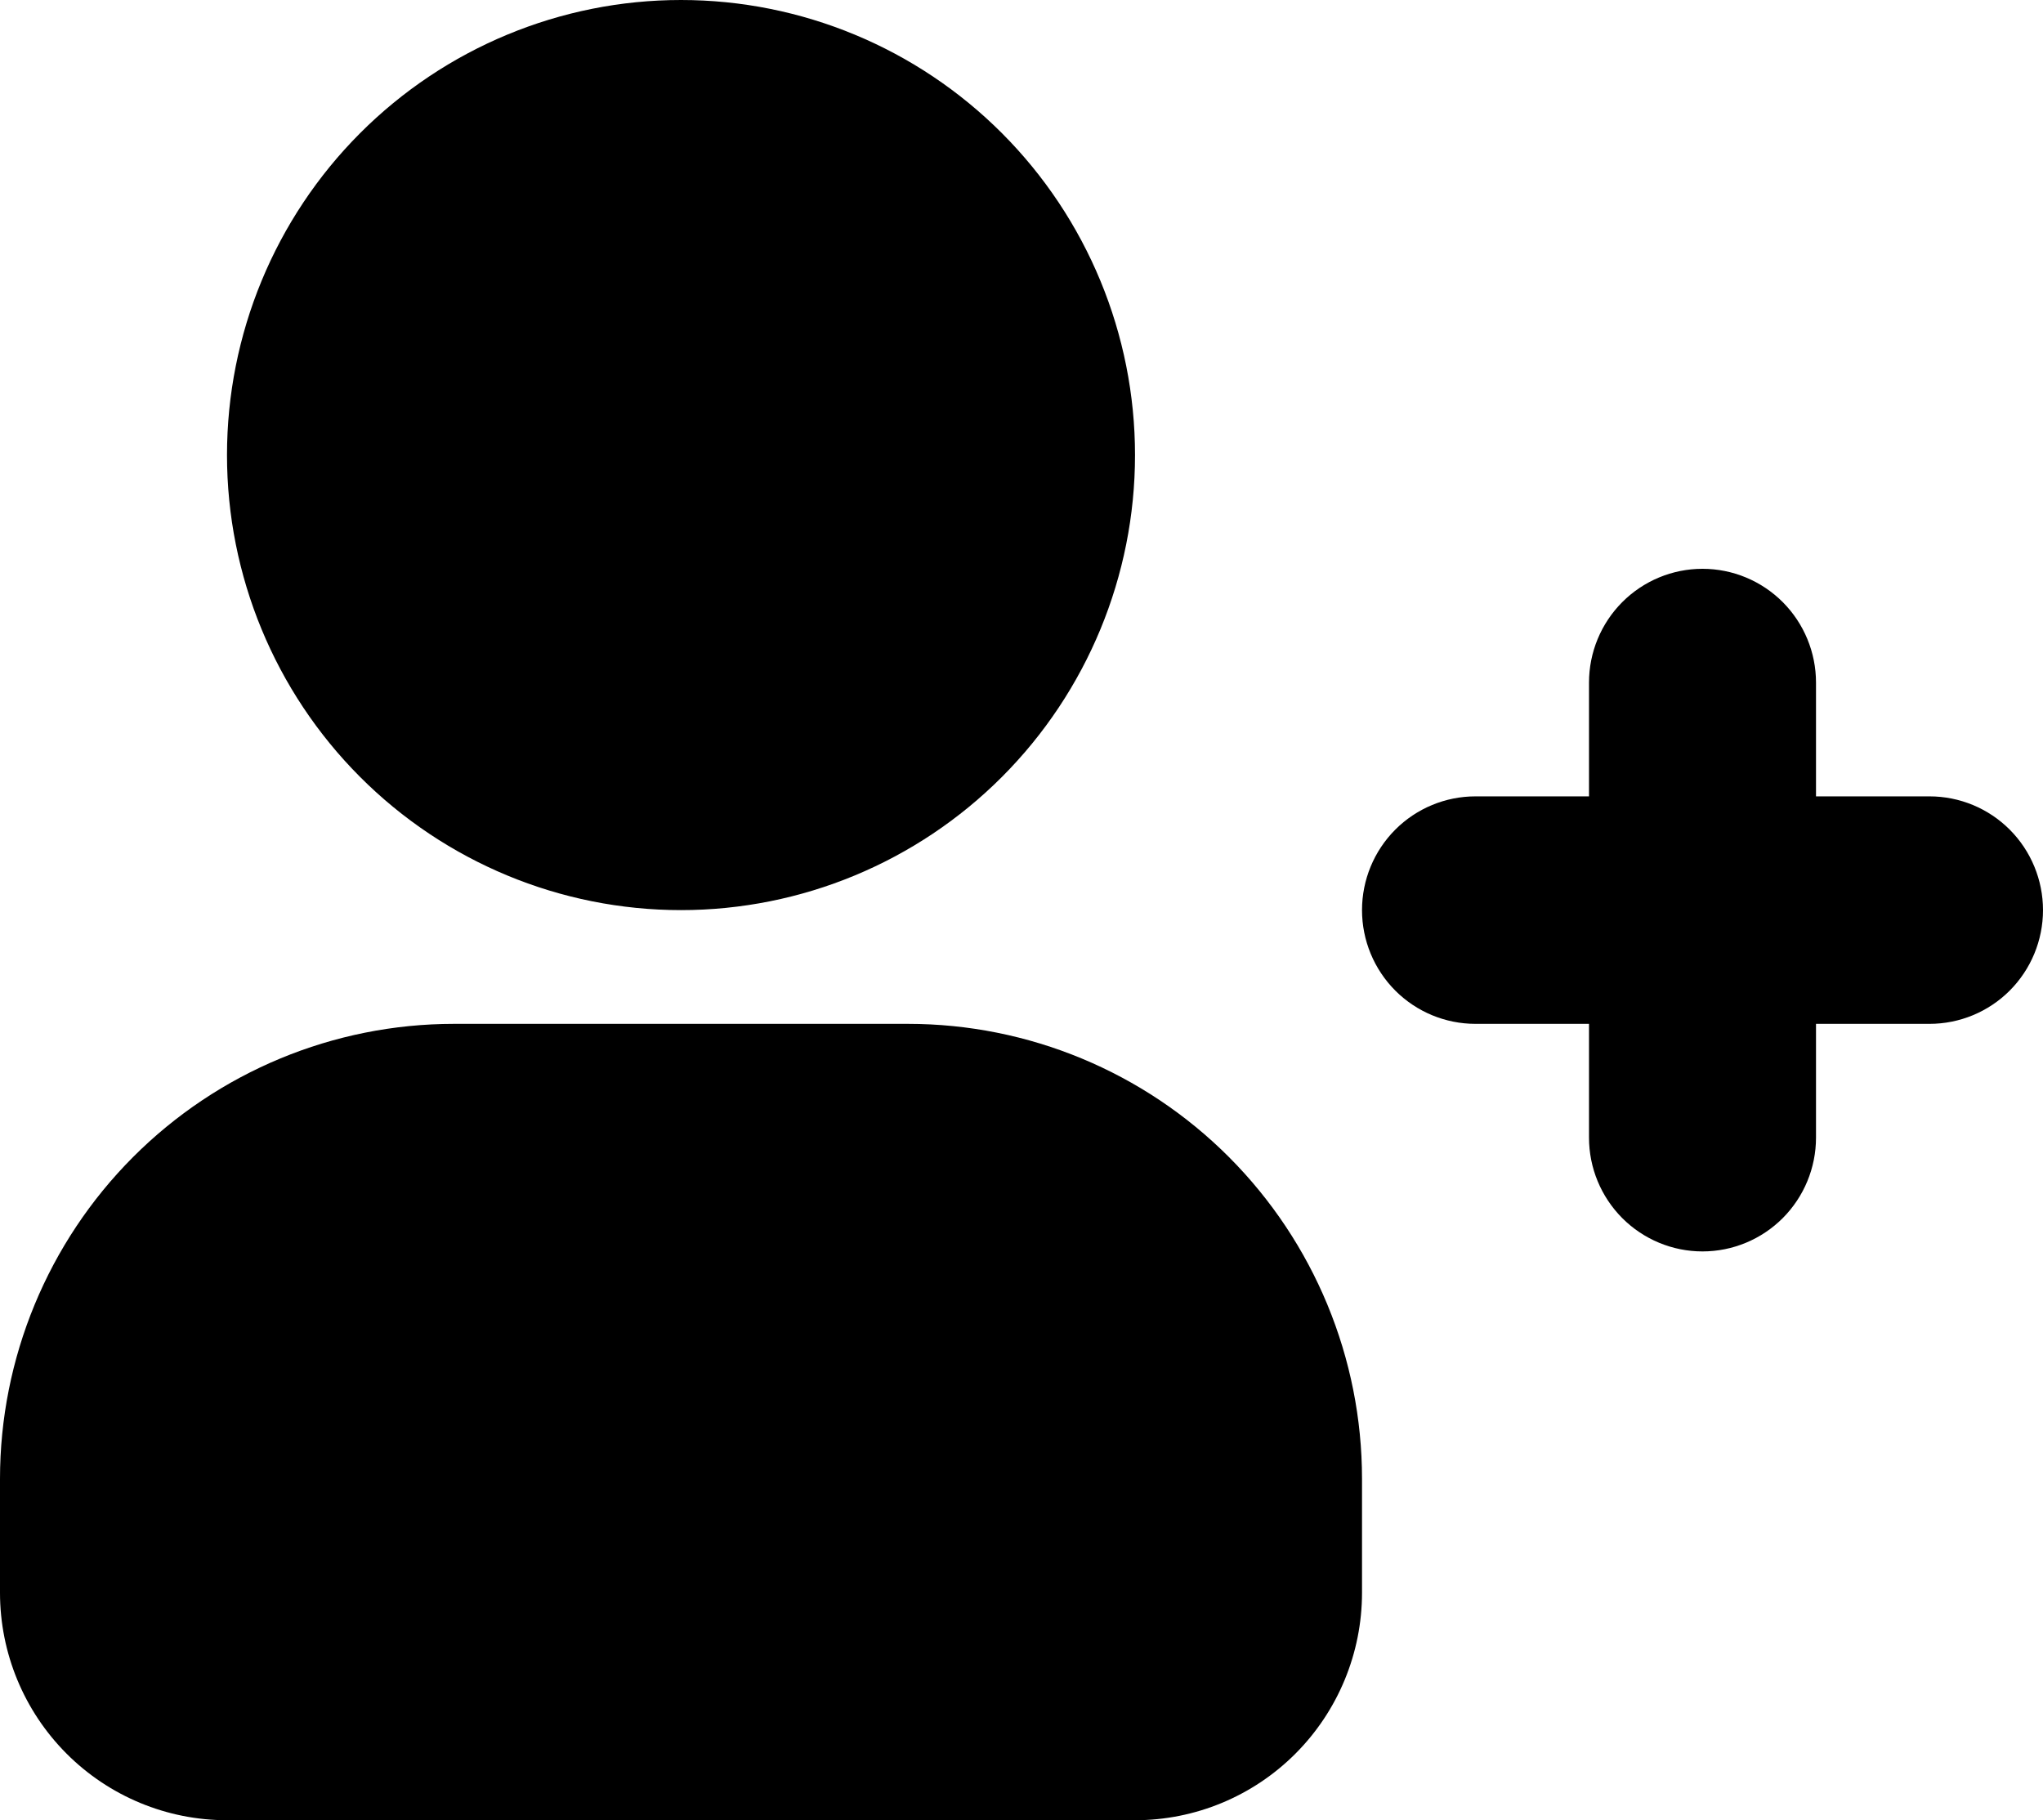 <svg width="55" height="49" viewBox="0 0 55 49" fill="none" xmlns="http://www.w3.org/2000/svg">
<path fill-rule="evenodd" clip-rule="evenodd" d="M18.333 0C15.092 0 11.983 1.291 9.691 3.588C7.399 5.885 6.111 9.001 6.111 12.25C6.111 15.499 7.399 18.615 9.691 20.912C11.983 23.209 15.092 24.5 18.333 24.5C21.575 24.5 24.684 23.209 26.976 20.912C29.268 18.615 30.556 15.499 30.556 12.25C30.556 9.001 29.268 5.885 26.976 3.588C24.684 1.291 21.575 0 18.333 0ZM12.222 27.562C8.981 27.562 5.872 28.853 3.58 31.15C1.288 33.448 0 36.564 0 39.812V42.875C0 44.499 0.644 46.057 1.79 47.206C2.936 48.355 4.49 49 6.111 49H30.556C32.176 49 33.731 48.355 34.877 47.206C36.023 46.057 36.667 44.499 36.667 42.875V39.812C36.667 36.564 35.379 33.448 33.087 31.15C30.795 28.853 27.686 27.562 24.444 27.562H12.222ZM36.667 24.5C36.667 23.688 36.989 22.909 37.562 22.334C38.135 21.76 38.912 21.438 39.722 21.438H42.778V18.375C42.778 17.563 43.1 16.784 43.673 16.209C44.246 15.635 45.023 15.312 45.833 15.312C46.644 15.312 47.421 15.635 47.994 16.209C48.567 16.784 48.889 17.563 48.889 18.375V21.438H51.944C52.755 21.438 53.532 21.76 54.105 22.334C54.678 22.909 55 23.688 55 24.5C55 25.312 54.678 26.091 54.105 26.666C53.532 27.24 52.755 27.562 51.944 27.562H48.889V30.625C48.889 31.437 48.567 32.216 47.994 32.791C47.421 33.365 46.644 33.688 45.833 33.688C45.023 33.688 44.246 33.365 43.673 32.791C43.1 32.216 42.778 31.437 42.778 30.625V27.562H39.722C38.912 27.562 38.135 27.24 37.562 26.666C36.989 26.091 36.667 25.312 36.667 24.5Z" fill="black"/>
</svg>
